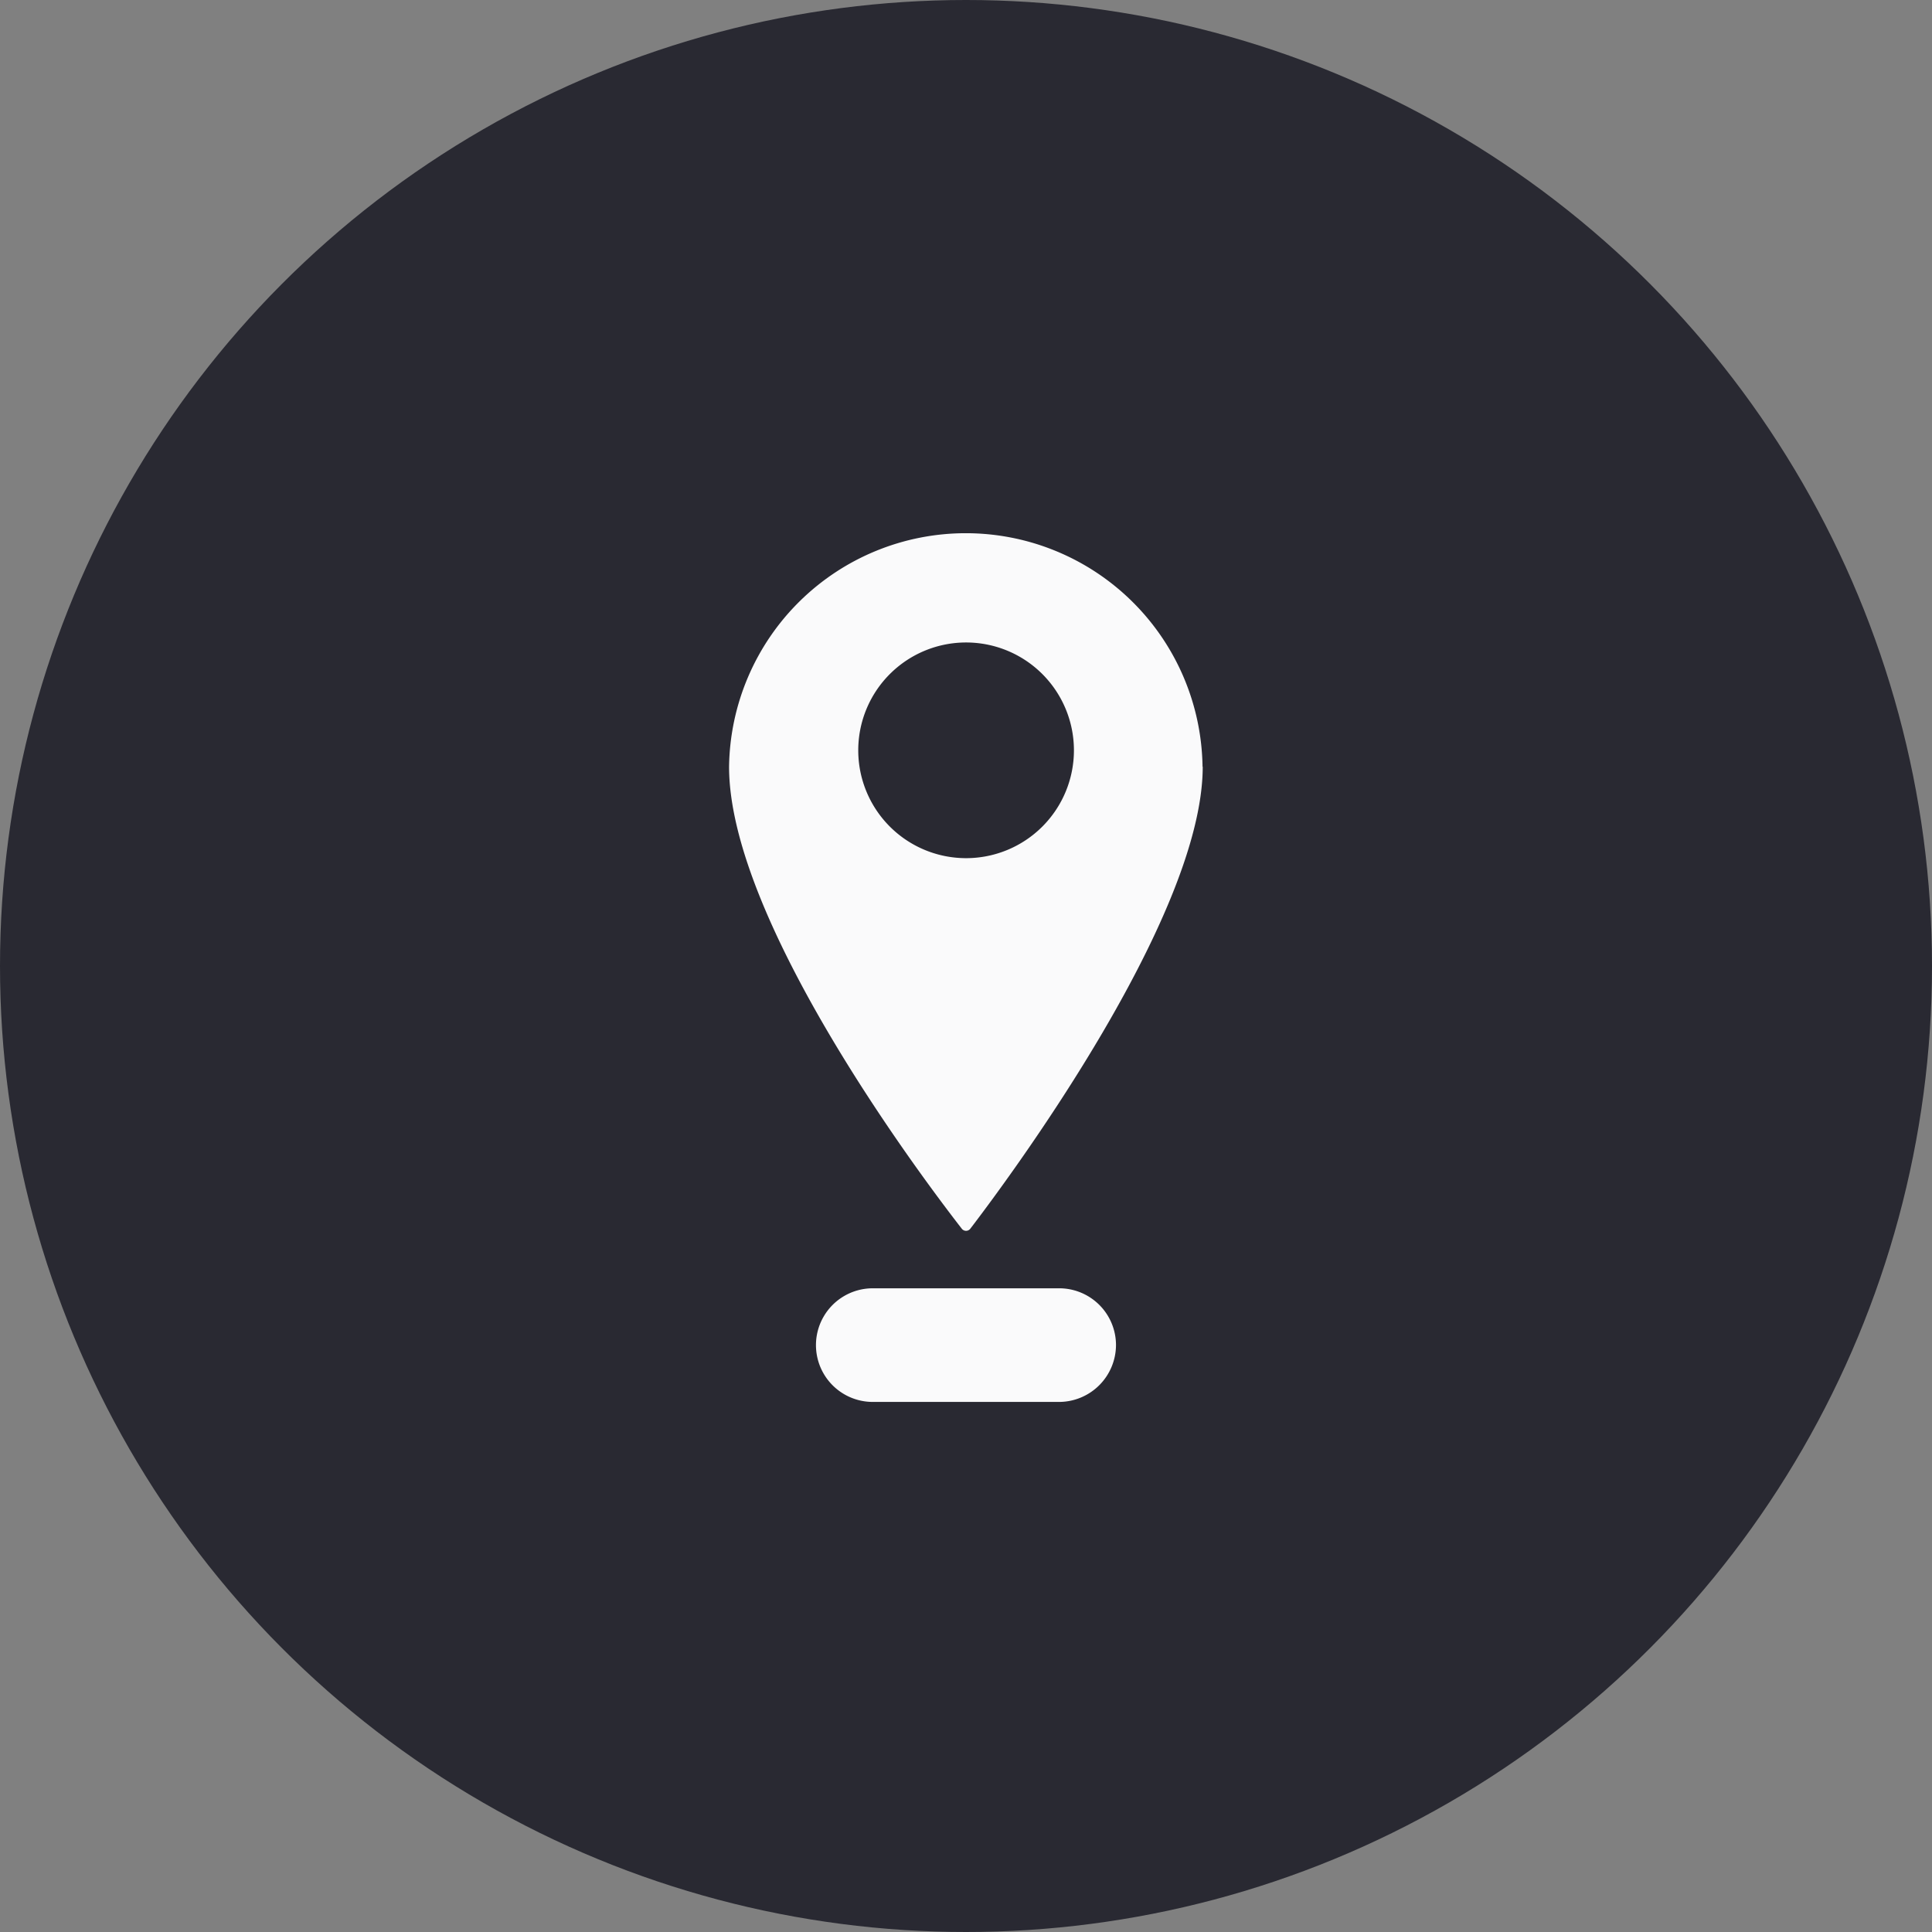 <svg xmlns="http://www.w3.org/2000/svg" width="44" height="44" viewBox="0 0 44 44">
  <rect x="0" y="0" width="44" height="44" fill="#808080" stroke="none"/>
  <g id="location" transform="translate(-526 -312)">
    <circle id="Ellipse_101" data-name="Ellipse 101" cx="22" cy="22" r="22" transform="translate(526 312)" fill="#292932"/>
    <g id="Layer_12" data-name="Layer 12" transform="translate(519.858 322.57)">
      <path id="Path_1395" data-name="Path 1395" d="M31.558,20.064a1.3,1.3,0,0,1-1.294,1.294H26.019a1.294,1.294,0,0,1,0-2.588h4.245A1.294,1.294,0,0,1,31.558,20.064ZM33.533,6.892c0,3.485-4.567,9.573-5.293,10.521a.122.122,0,0,1-.194,0c-.73-.937-5.3-6.94-5.3-10.521a5.392,5.392,0,0,1,10.783,0ZM30.6,6.518a2.456,2.456,0,1,0-2.456,2.456A2.456,2.456,0,0,0,30.6,6.518Z" transform="translate(0)" fill="#fafafb"/>
    </g>
  </g>
</svg>
